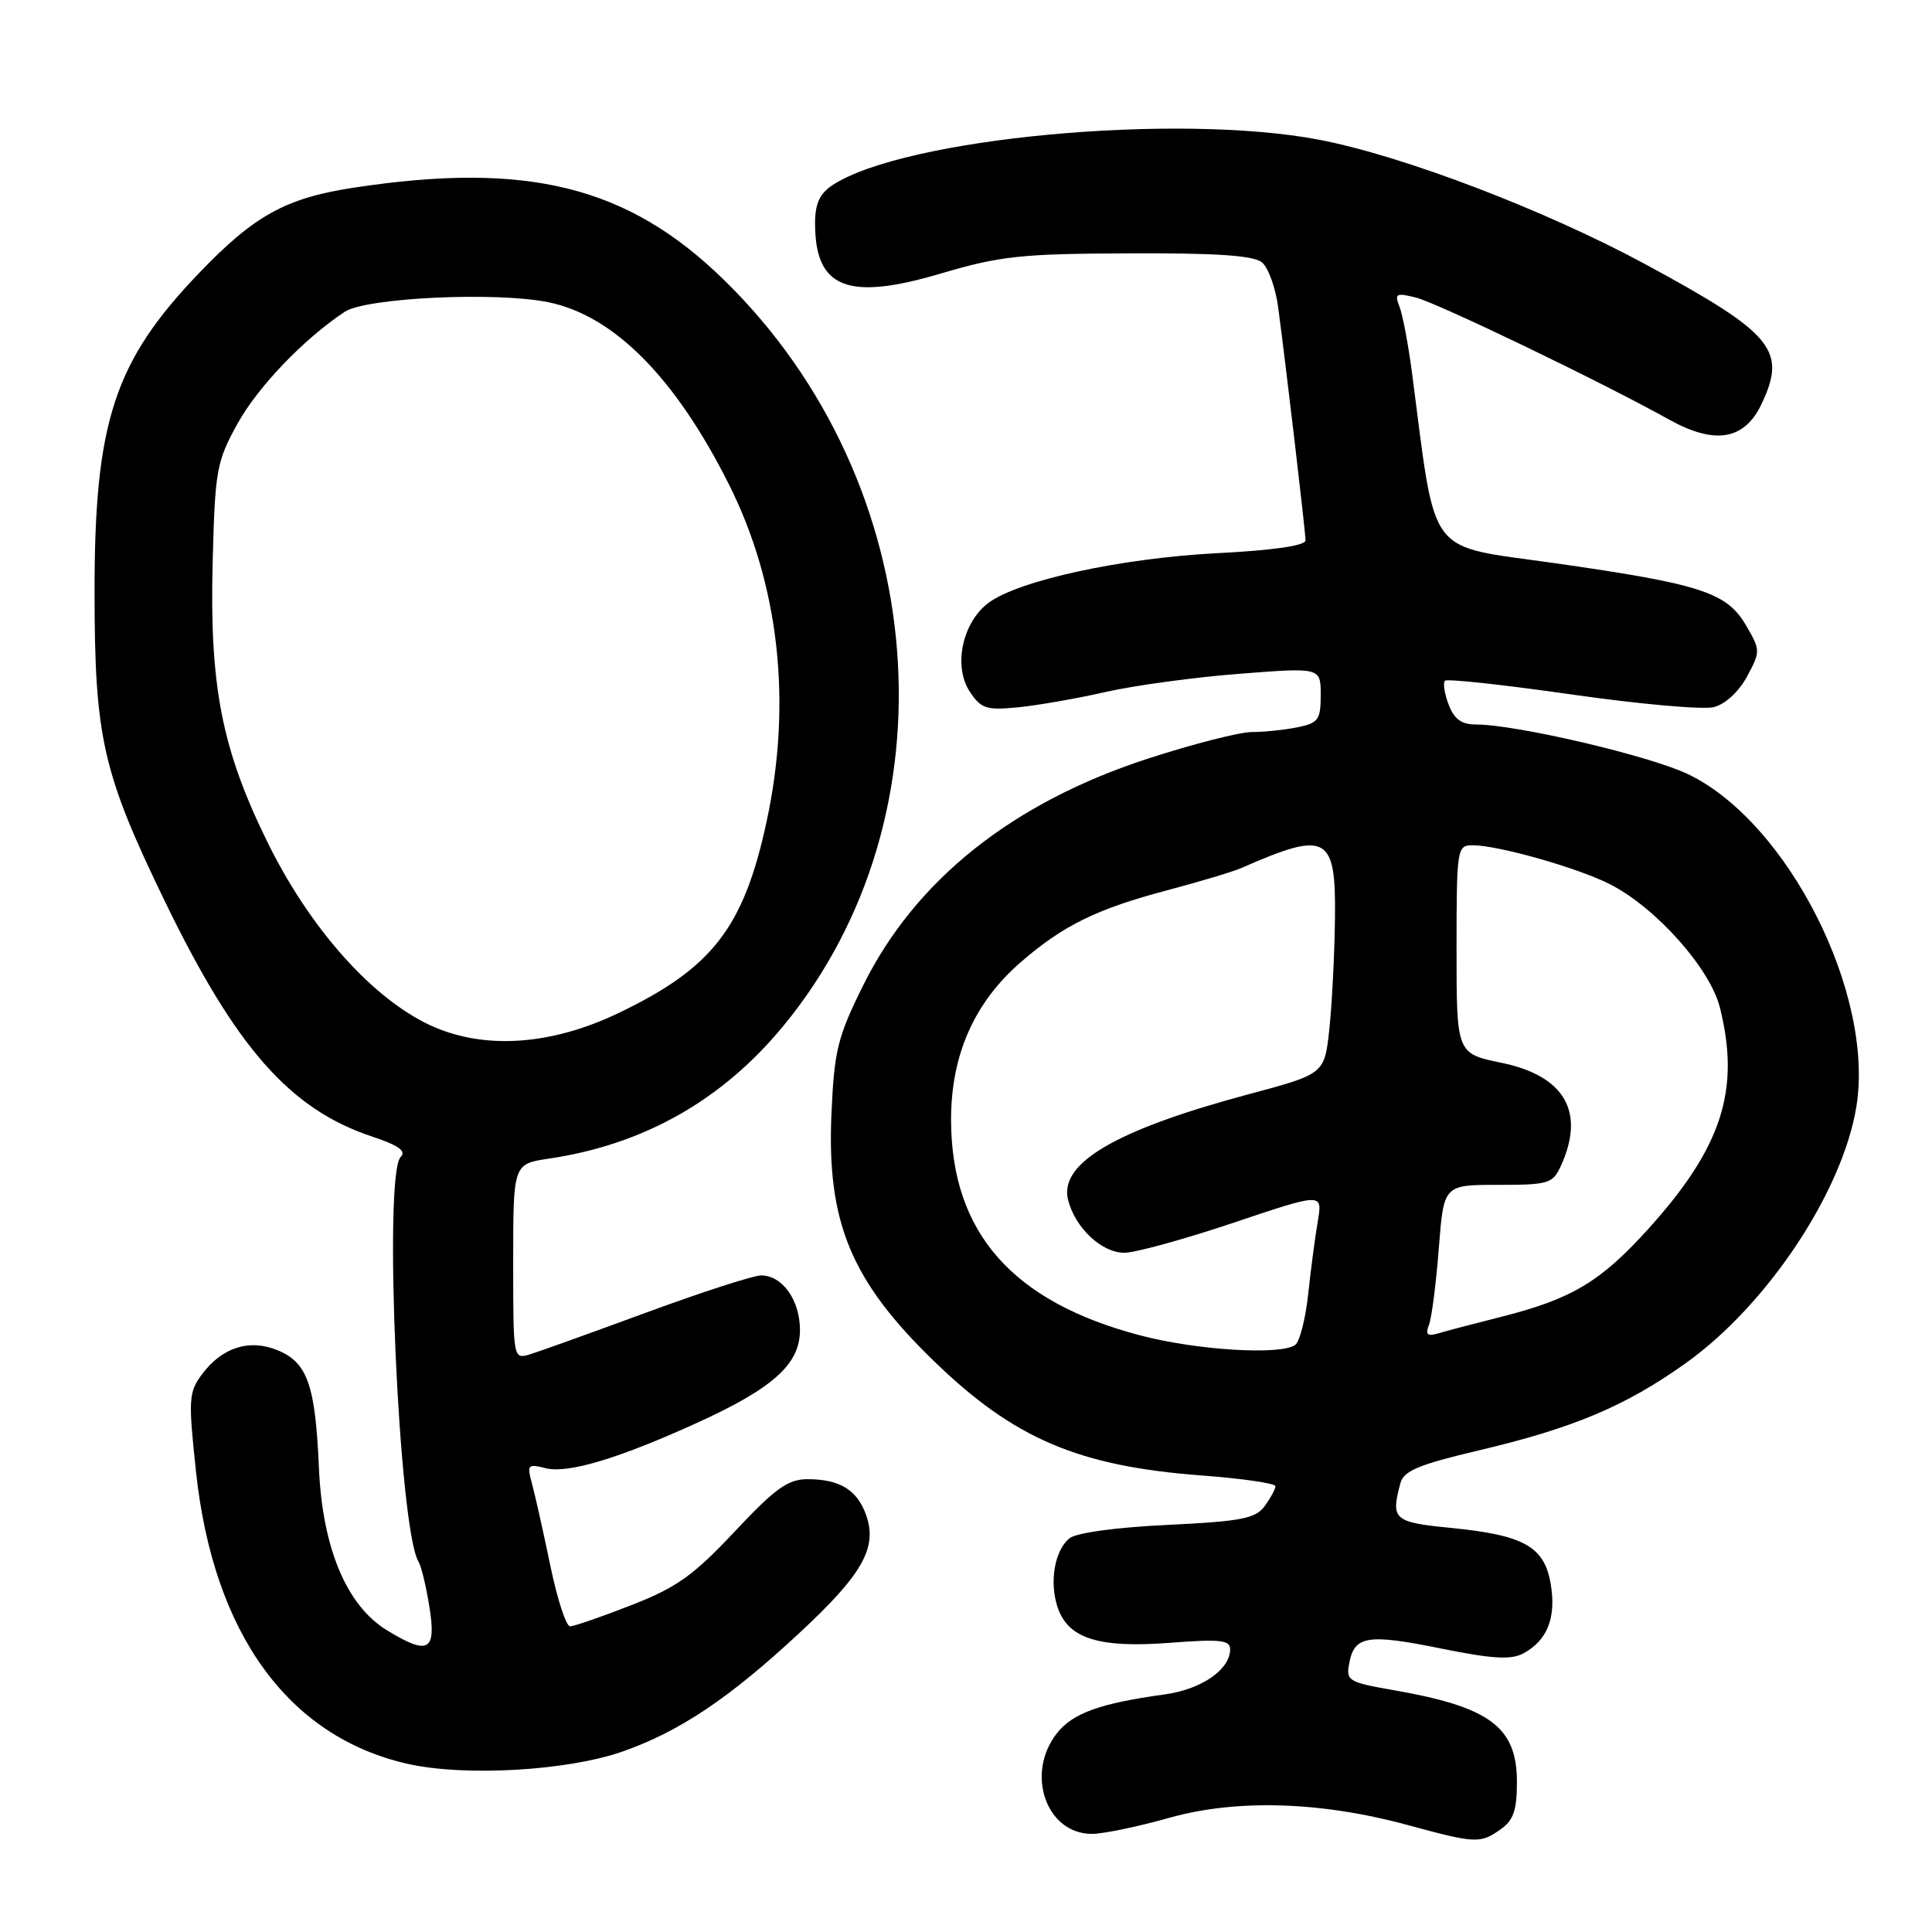 <?xml version="1.0" encoding="UTF-8" standalone="no"?>
<!DOCTYPE svg PUBLIC "-//W3C//DTD SVG 1.1//EN" "http://www.w3.org/Graphics/SVG/1.1/DTD/svg11.dtd" >
<svg xmlns="http://www.w3.org/2000/svg" xmlns:xlink="http://www.w3.org/1999/xlink" version="1.1" viewBox="0 0 256 256">
 <g >
 <path fill="currentColor"
d=" M 198.78 242.44 C 200.55 241.20 201.00 239.91 201.00 236.12 C 201.00 228.84 197.43 226.18 184.68 223.96 C 178.63 222.90 178.33 222.72 178.79 220.34 C 179.47 216.74 181.23 216.46 191.01 218.45 C 197.73 219.81 200.21 219.96 201.84 219.09 C 205.03 217.38 206.23 214.35 205.48 209.90 C 204.64 204.92 201.95 203.41 192.21 202.45 C 184.66 201.71 184.26 201.35 185.57 196.50 C 186.00 194.90 188.04 194.05 195.80 192.22 C 208.45 189.25 215.38 186.33 223.38 180.62 C 234.17 172.92 244.14 157.93 245.98 146.63 C 248.41 131.70 236.91 108.96 223.71 102.60 C 218.67 100.16 200.91 96.00 195.57 96.00 C 193.66 96.00 192.68 95.29 191.95 93.36 C 191.40 91.91 191.18 90.49 191.46 90.20 C 191.75 89.92 199.30 90.74 208.24 92.02 C 217.18 93.30 225.66 94.06 227.08 93.70 C 228.60 93.32 230.41 91.65 231.49 89.64 C 233.28 86.32 233.28 86.16 231.36 82.87 C 228.81 78.50 225.40 77.39 206.00 74.62 C 188.80 72.17 190.36 74.25 187.11 49.50 C 186.61 45.65 185.85 41.65 185.43 40.60 C 184.76 38.91 185.00 38.78 187.59 39.42 C 190.46 40.14 212.10 50.55 221.17 55.60 C 227.24 58.97 231.15 58.31 233.41 53.54 C 236.80 46.41 234.97 44.20 218.18 35.10 C 204.85 27.87 185.83 20.61 174.71 18.50 C 155.87 14.93 119.82 18.30 110.33 24.52 C 108.62 25.64 108.00 26.98 108.00 29.59 C 108.00 38.20 112.28 39.91 124.68 36.24 C 132.52 33.92 135.29 33.62 149.60 33.57 C 161.20 33.52 166.12 33.85 167.22 34.77 C 168.06 35.46 169.03 38.16 169.37 40.77 C 170.45 48.89 172.98 70.45 172.99 71.60 C 173.00 72.30 168.75 72.92 161.25 73.30 C 148.56 73.96 135.02 76.90 131.01 79.86 C 127.53 82.43 126.28 88.25 128.48 91.61 C 129.98 93.90 130.67 94.13 134.83 93.73 C 137.40 93.48 142.65 92.57 146.50 91.69 C 150.35 90.82 158.34 89.73 164.25 89.28 C 175.00 88.44 175.00 88.44 175.00 92.10 C 175.00 95.39 174.69 95.81 171.87 96.38 C 170.16 96.72 167.45 97.00 165.86 97.00 C 164.27 97.00 158.13 98.57 152.23 100.48 C 134.17 106.33 121.27 116.60 114.34 130.64 C 110.98 137.42 110.54 139.22 110.17 147.60 C 109.55 161.94 112.75 169.69 123.73 180.33 C 134.35 190.64 142.88 194.28 159.25 195.51 C 164.61 195.91 169.00 196.55 169.00 196.93 C 169.00 197.31 168.36 198.49 167.58 199.56 C 166.37 201.22 164.51 201.58 154.67 202.06 C 147.86 202.38 142.57 203.11 141.70 203.84 C 139.71 205.49 139.01 209.72 140.17 213.07 C 141.59 217.14 145.66 218.40 155.05 217.68 C 161.65 217.17 163.00 217.31 163.00 218.53 C 163.00 221.23 159.21 223.85 154.32 224.52 C 145.75 225.70 142.15 227.00 140.05 229.66 C 135.84 235.01 138.62 243.00 144.69 243.00 C 146.16 243.00 150.78 242.04 154.94 240.87 C 163.86 238.36 175.01 238.70 186.50 241.82 C 195.50 244.27 196.12 244.30 198.78 242.44 Z  M 82.51 232.08 C 90.05 229.43 96.61 225.04 105.89 216.41 C 114.27 208.64 116.28 205.10 114.78 200.80 C 113.61 197.43 111.28 196.00 107.00 196.00 C 104.41 196.00 102.72 197.21 97.34 202.95 C 91.88 208.76 89.67 210.35 83.66 212.69 C 79.72 214.23 76.07 215.49 75.54 215.50 C 75.02 215.50 73.84 211.90 72.93 207.50 C 72.02 203.10 70.93 198.24 70.52 196.70 C 69.80 194.07 69.91 193.94 72.33 194.55 C 75.26 195.28 82.00 193.26 92.46 188.49 C 102.48 183.92 106.00 180.74 106.00 176.24 C 106.00 172.27 103.67 169.00 100.85 169.00 C 99.83 169.00 93.04 171.20 85.75 173.88 C 78.46 176.56 71.49 179.07 70.25 179.45 C 68.00 180.13 68.00 180.13 68.00 167.18 C 68.00 154.23 68.00 154.23 72.75 153.52 C 85.26 151.67 95.61 145.83 103.70 136.06 C 126.95 107.99 123.48 63.96 95.90 37.06 C 83.18 24.65 69.87 21.35 46.80 24.88 C 37.86 26.25 33.68 28.56 26.39 36.17 C 15.13 47.90 12.51 55.91 12.53 78.50 C 12.54 97.79 13.59 102.40 21.88 119.50 C 31.28 138.87 38.43 146.99 49.31 150.60 C 52.82 151.77 53.88 152.52 53.09 153.31 C 50.76 155.64 52.84 202.69 55.46 206.94 C 55.82 207.52 56.48 210.25 56.91 213.00 C 57.83 218.79 56.76 219.37 51.29 216.03 C 45.92 212.76 42.72 205.12 42.26 194.50 C 41.79 183.56 40.74 180.55 36.82 178.93 C 33.07 177.37 29.44 178.52 26.78 182.08 C 24.99 184.49 24.94 185.37 25.98 195.08 C 28.29 216.46 38.18 230.11 53.97 233.71 C 61.55 235.43 75.19 234.65 82.51 232.08 Z  M 151.10 176.95 C 134.15 172.51 126.07 163.33 126.02 148.45 C 126.00 139.79 129.09 132.81 135.34 127.42 C 140.92 122.60 145.36 120.43 154.68 117.96 C 158.98 116.82 163.40 115.50 164.50 115.01 C 175.86 110.02 177.03 110.65 176.89 121.72 C 176.83 126.55 176.49 133.16 176.14 136.40 C 175.50 142.30 175.50 142.30 165.50 144.98 C 147.89 149.69 140.32 154.11 141.52 158.97 C 142.44 162.67 145.97 166.00 148.97 166.00 C 150.41 166.00 156.92 164.21 163.42 162.03 C 175.25 158.05 175.25 158.05 174.62 161.78 C 174.27 163.82 173.69 168.20 173.34 171.50 C 172.98 174.80 172.20 177.83 171.60 178.23 C 169.57 179.59 158.56 178.91 151.10 176.95 Z  M 189.35 175.53 C 189.71 174.60 190.29 170.05 190.65 165.42 C 191.30 157.00 191.30 157.00 198.49 157.00 C 205.22 157.00 205.75 156.84 206.84 154.45 C 210.08 147.33 207.33 142.56 198.97 140.83 C 193.00 139.60 193.00 139.60 193.00 125.80 C 193.00 112.44 193.07 112.00 195.11 112.00 C 198.52 112.00 209.06 114.99 213.34 117.17 C 219.42 120.27 226.59 128.31 227.89 133.49 C 230.64 144.41 228.17 152.05 218.37 162.88 C 212.06 169.85 208.26 172.12 198.94 174.48 C 195.40 175.37 191.64 176.36 190.60 176.67 C 189.12 177.11 188.84 176.85 189.35 175.53 Z  M 56.30 135.51 C 48.80 131.70 40.92 122.69 35.51 111.73 C 29.41 99.37 27.75 90.96 28.18 74.50 C 28.49 62.28 28.69 61.18 31.47 56.14 C 34.18 51.25 40.22 44.94 45.67 41.32 C 48.49 39.44 65.77 38.63 72.68 40.05 C 81.34 41.83 89.45 50.00 96.54 64.09 C 103.24 77.39 105.00 93.10 101.56 108.95 C 98.53 122.92 94.40 128.26 82.01 134.21 C 72.67 138.70 63.49 139.16 56.30 135.51 Z "/>
</g>
</svg>